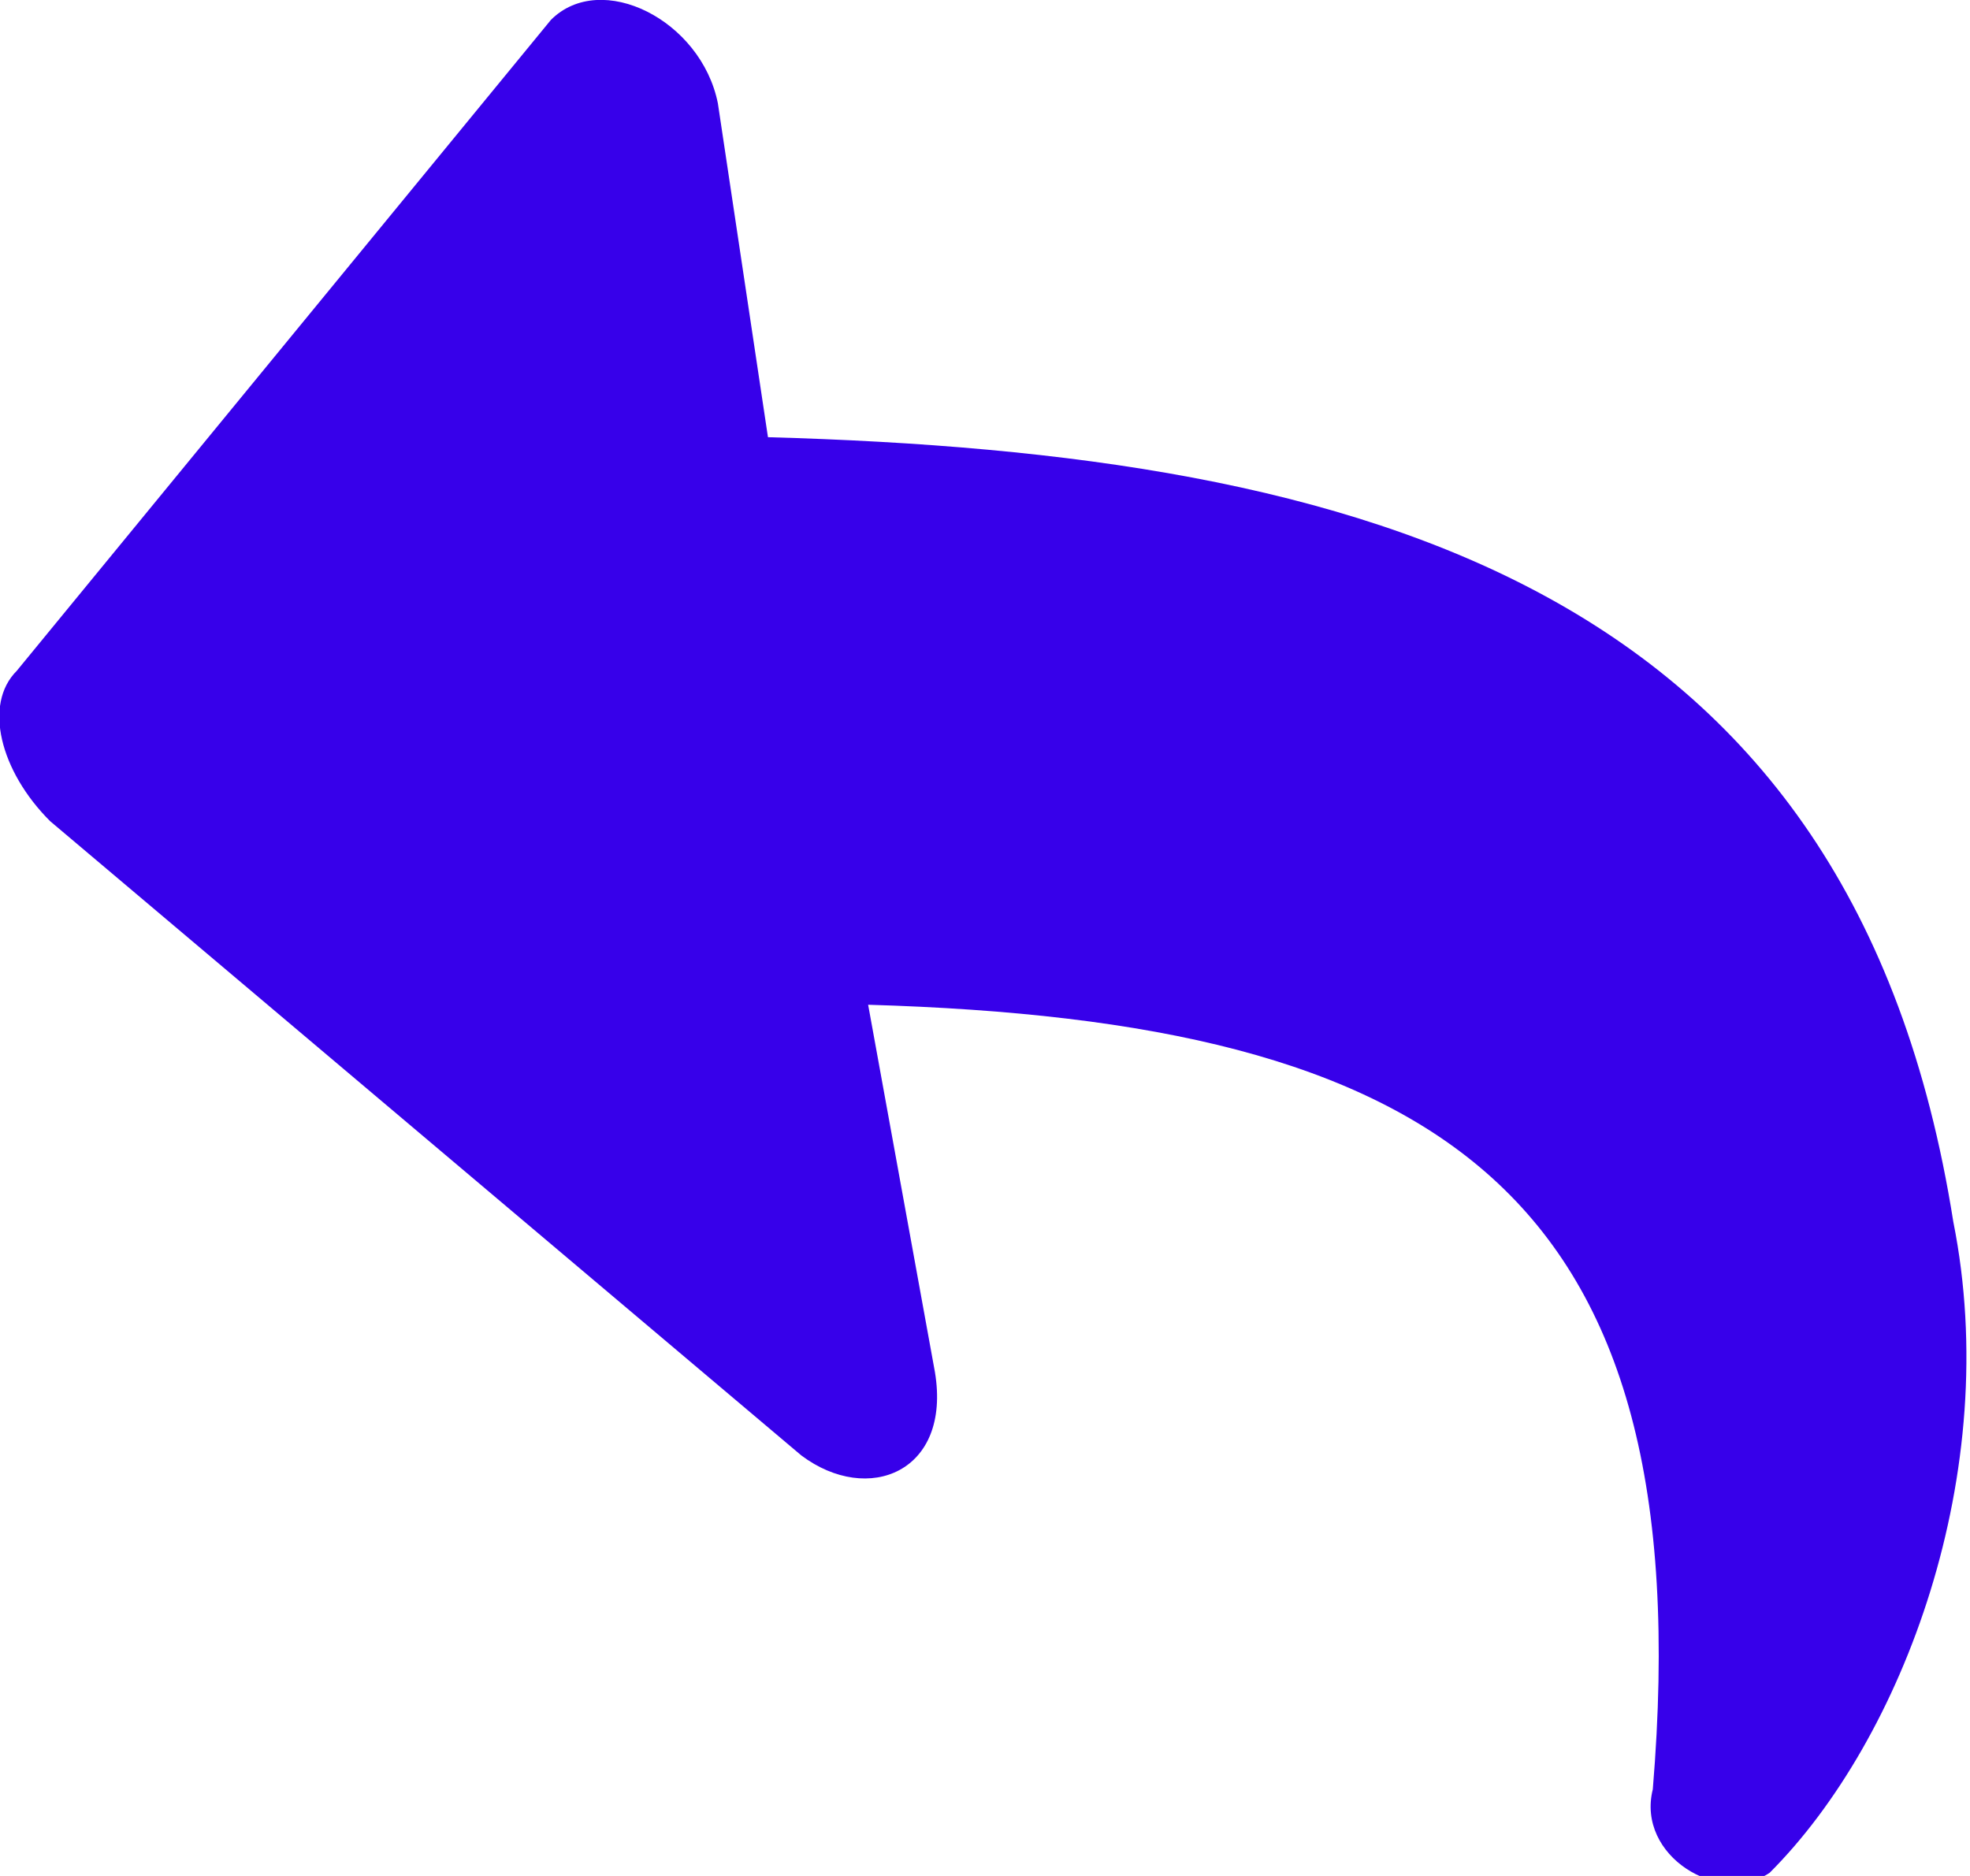 <svg xmlns="http://www.w3.org/2000/svg" xml:space="preserve" width="210px" height="200px" version="1.1" style="shape-rendering:geometricPrecision; text-rendering:geometricPrecision; image-rendering:optimizeQuality; fill-rule:evenodd; clip-rule:evenodd"
viewBox="0 0 118 112">
  <path fill="#3700EA" d="M1 40l32 -39c3,-3 9,0 10,5l3 20c36,1 65,9 71,47 3,15 -3,31 -11,39 -3,2 -8,-1 -7,-5 3,-36 -13,-46 -47,-47l4 22c1,6 -4,8 -8,5l-45 -38c-3,-3 -4,-7 -2,-9z"/>
</svg>


